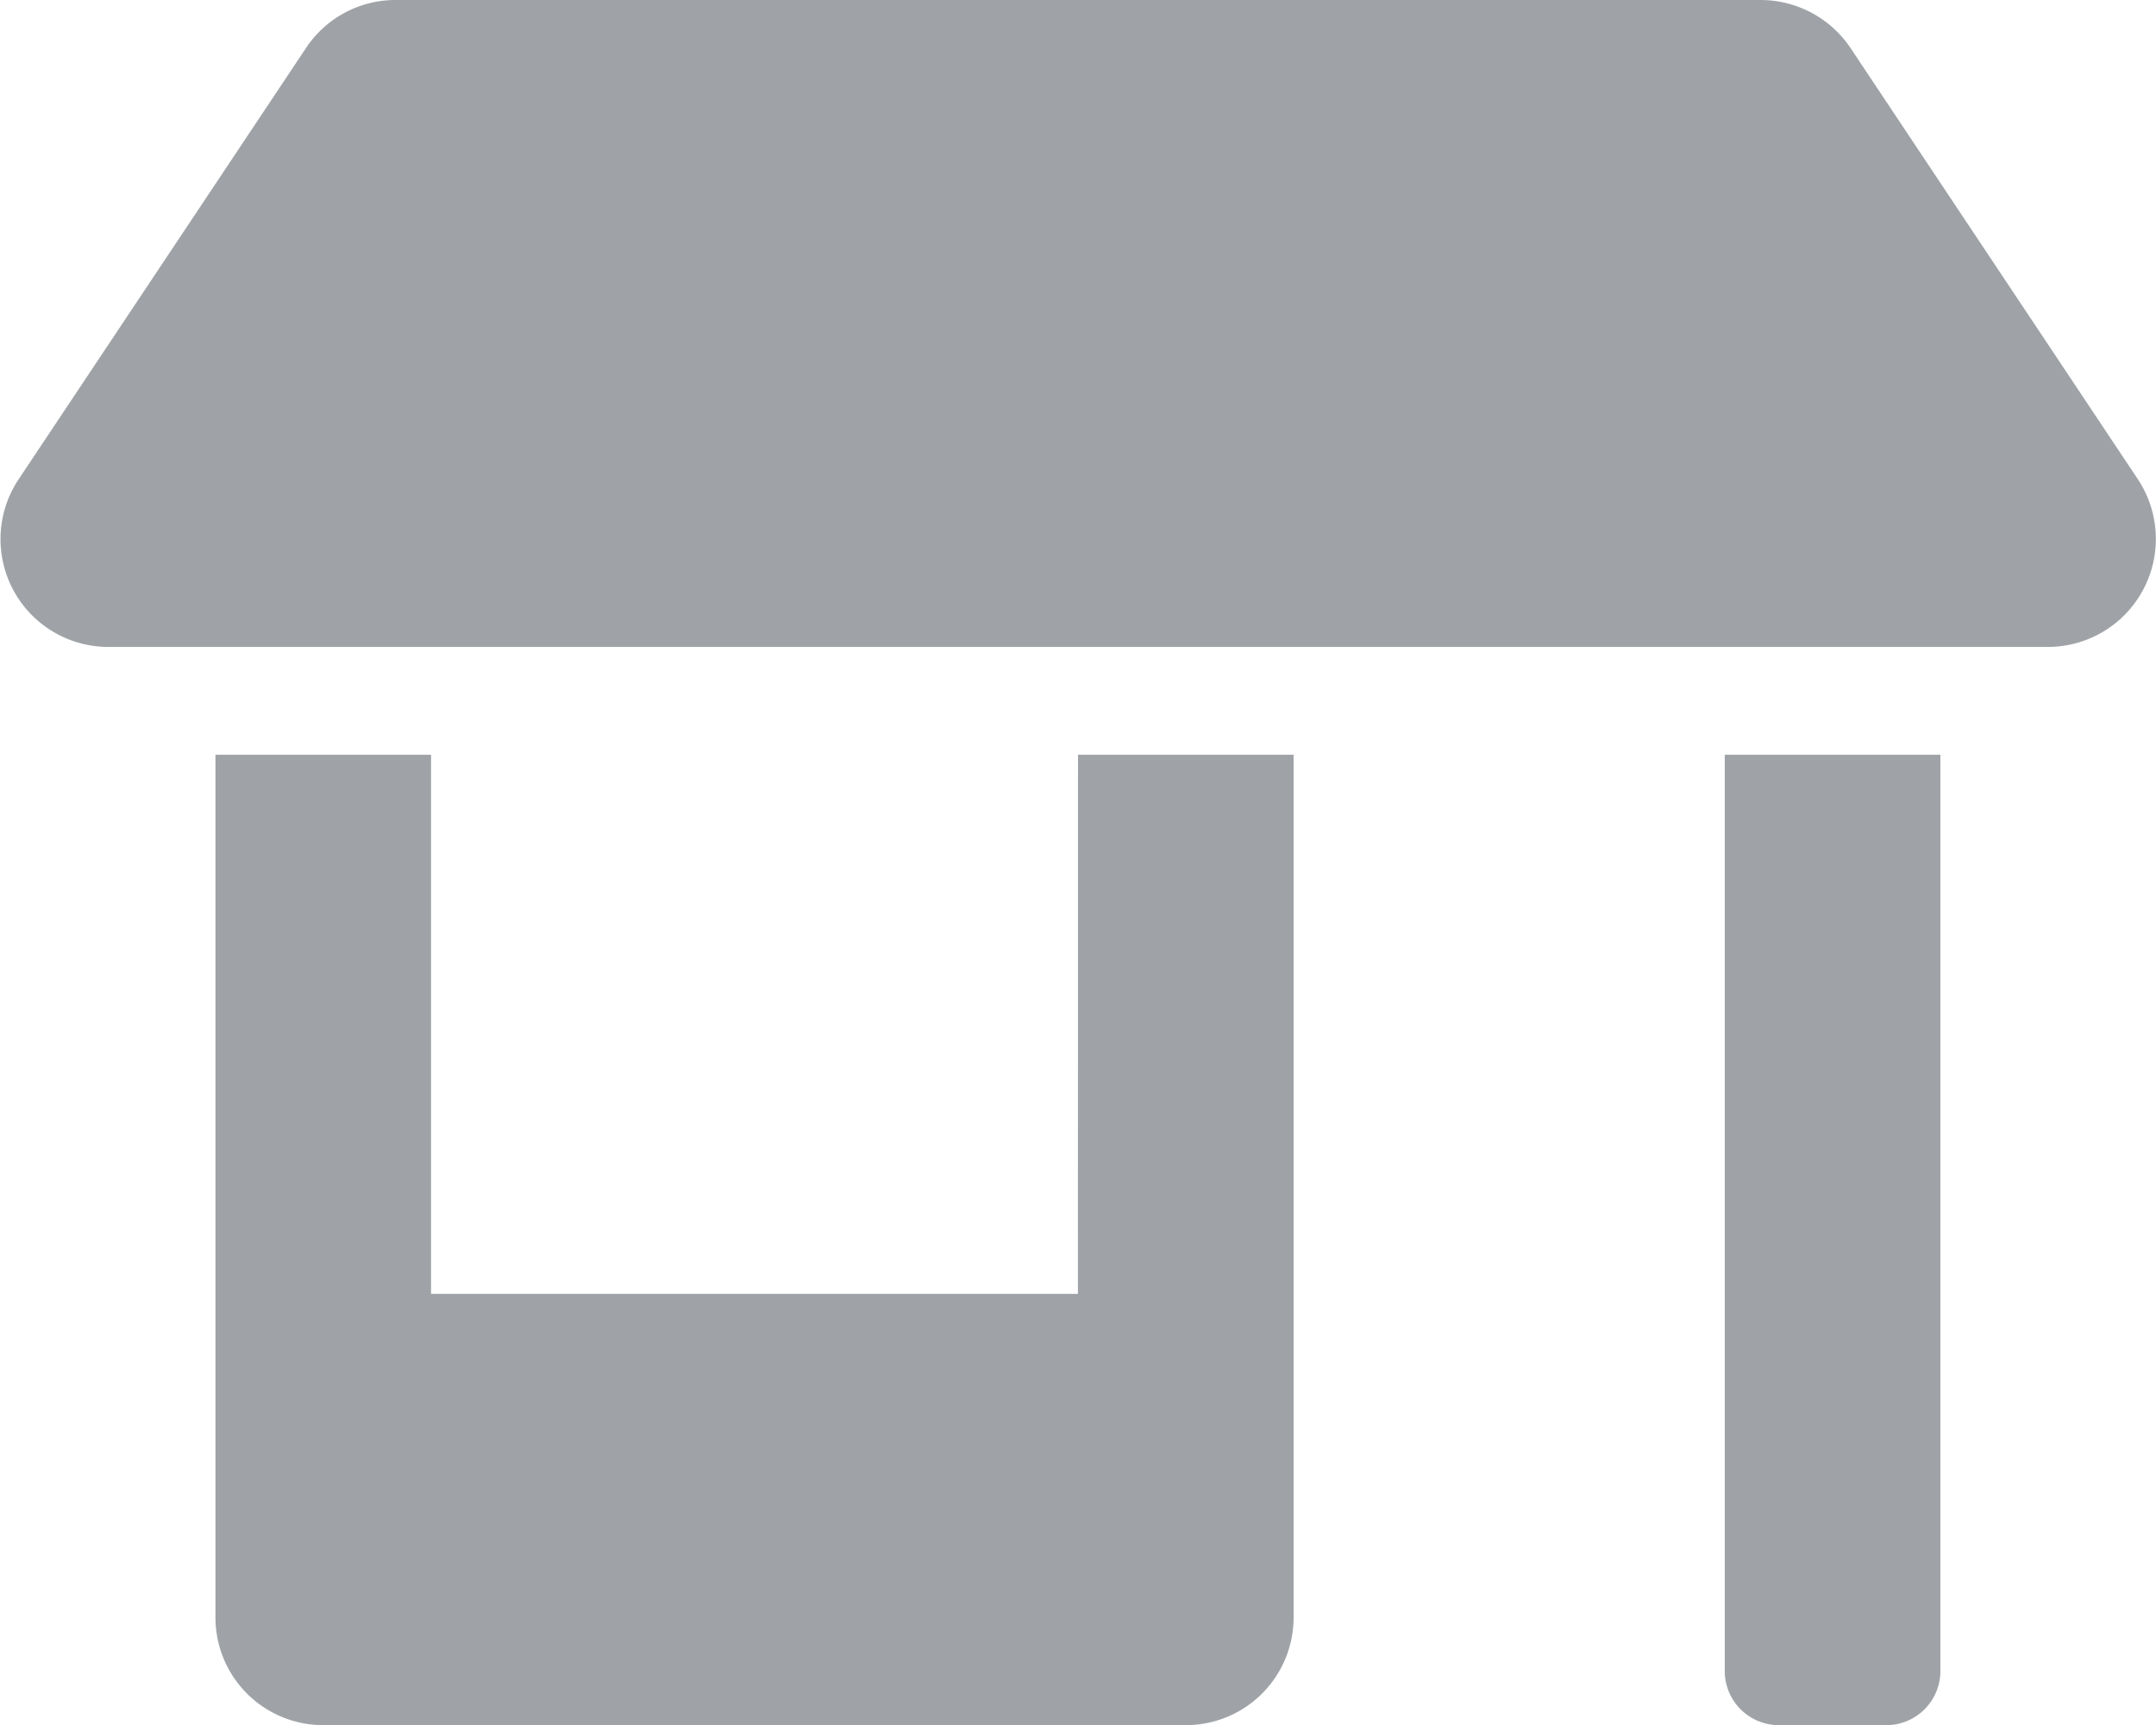 <svg xmlns="http://www.w3.org/2000/svg" width="24.998" height="20" viewBox="0 0 24.998 20"><defs><style>.a{fill:#9fa3a7;}</style></defs><path class="a" d="M12.549,15h-7.5V8.75h-2.5v10A1.249,1.249,0,0,0,3.8,20h10a1.249,1.249,0,0,0,1.25-1.25v-10h-2.5ZM24.838,5.555l-3.332-5A1.257,1.257,0,0,0,20.463,0H4.635A1.245,1.245,0,0,0,3.6.555l-3.332,5A1.25,1.25,0,0,0,1.3,7.5H23.8A1.252,1.252,0,0,0,24.838,5.555Zm-4.789,13.82a.627.627,0,0,0,.625.625h1.25a.627.627,0,0,0,.625-.625V8.75h-2.5Z" transform="translate(-0.051)"/></svg>